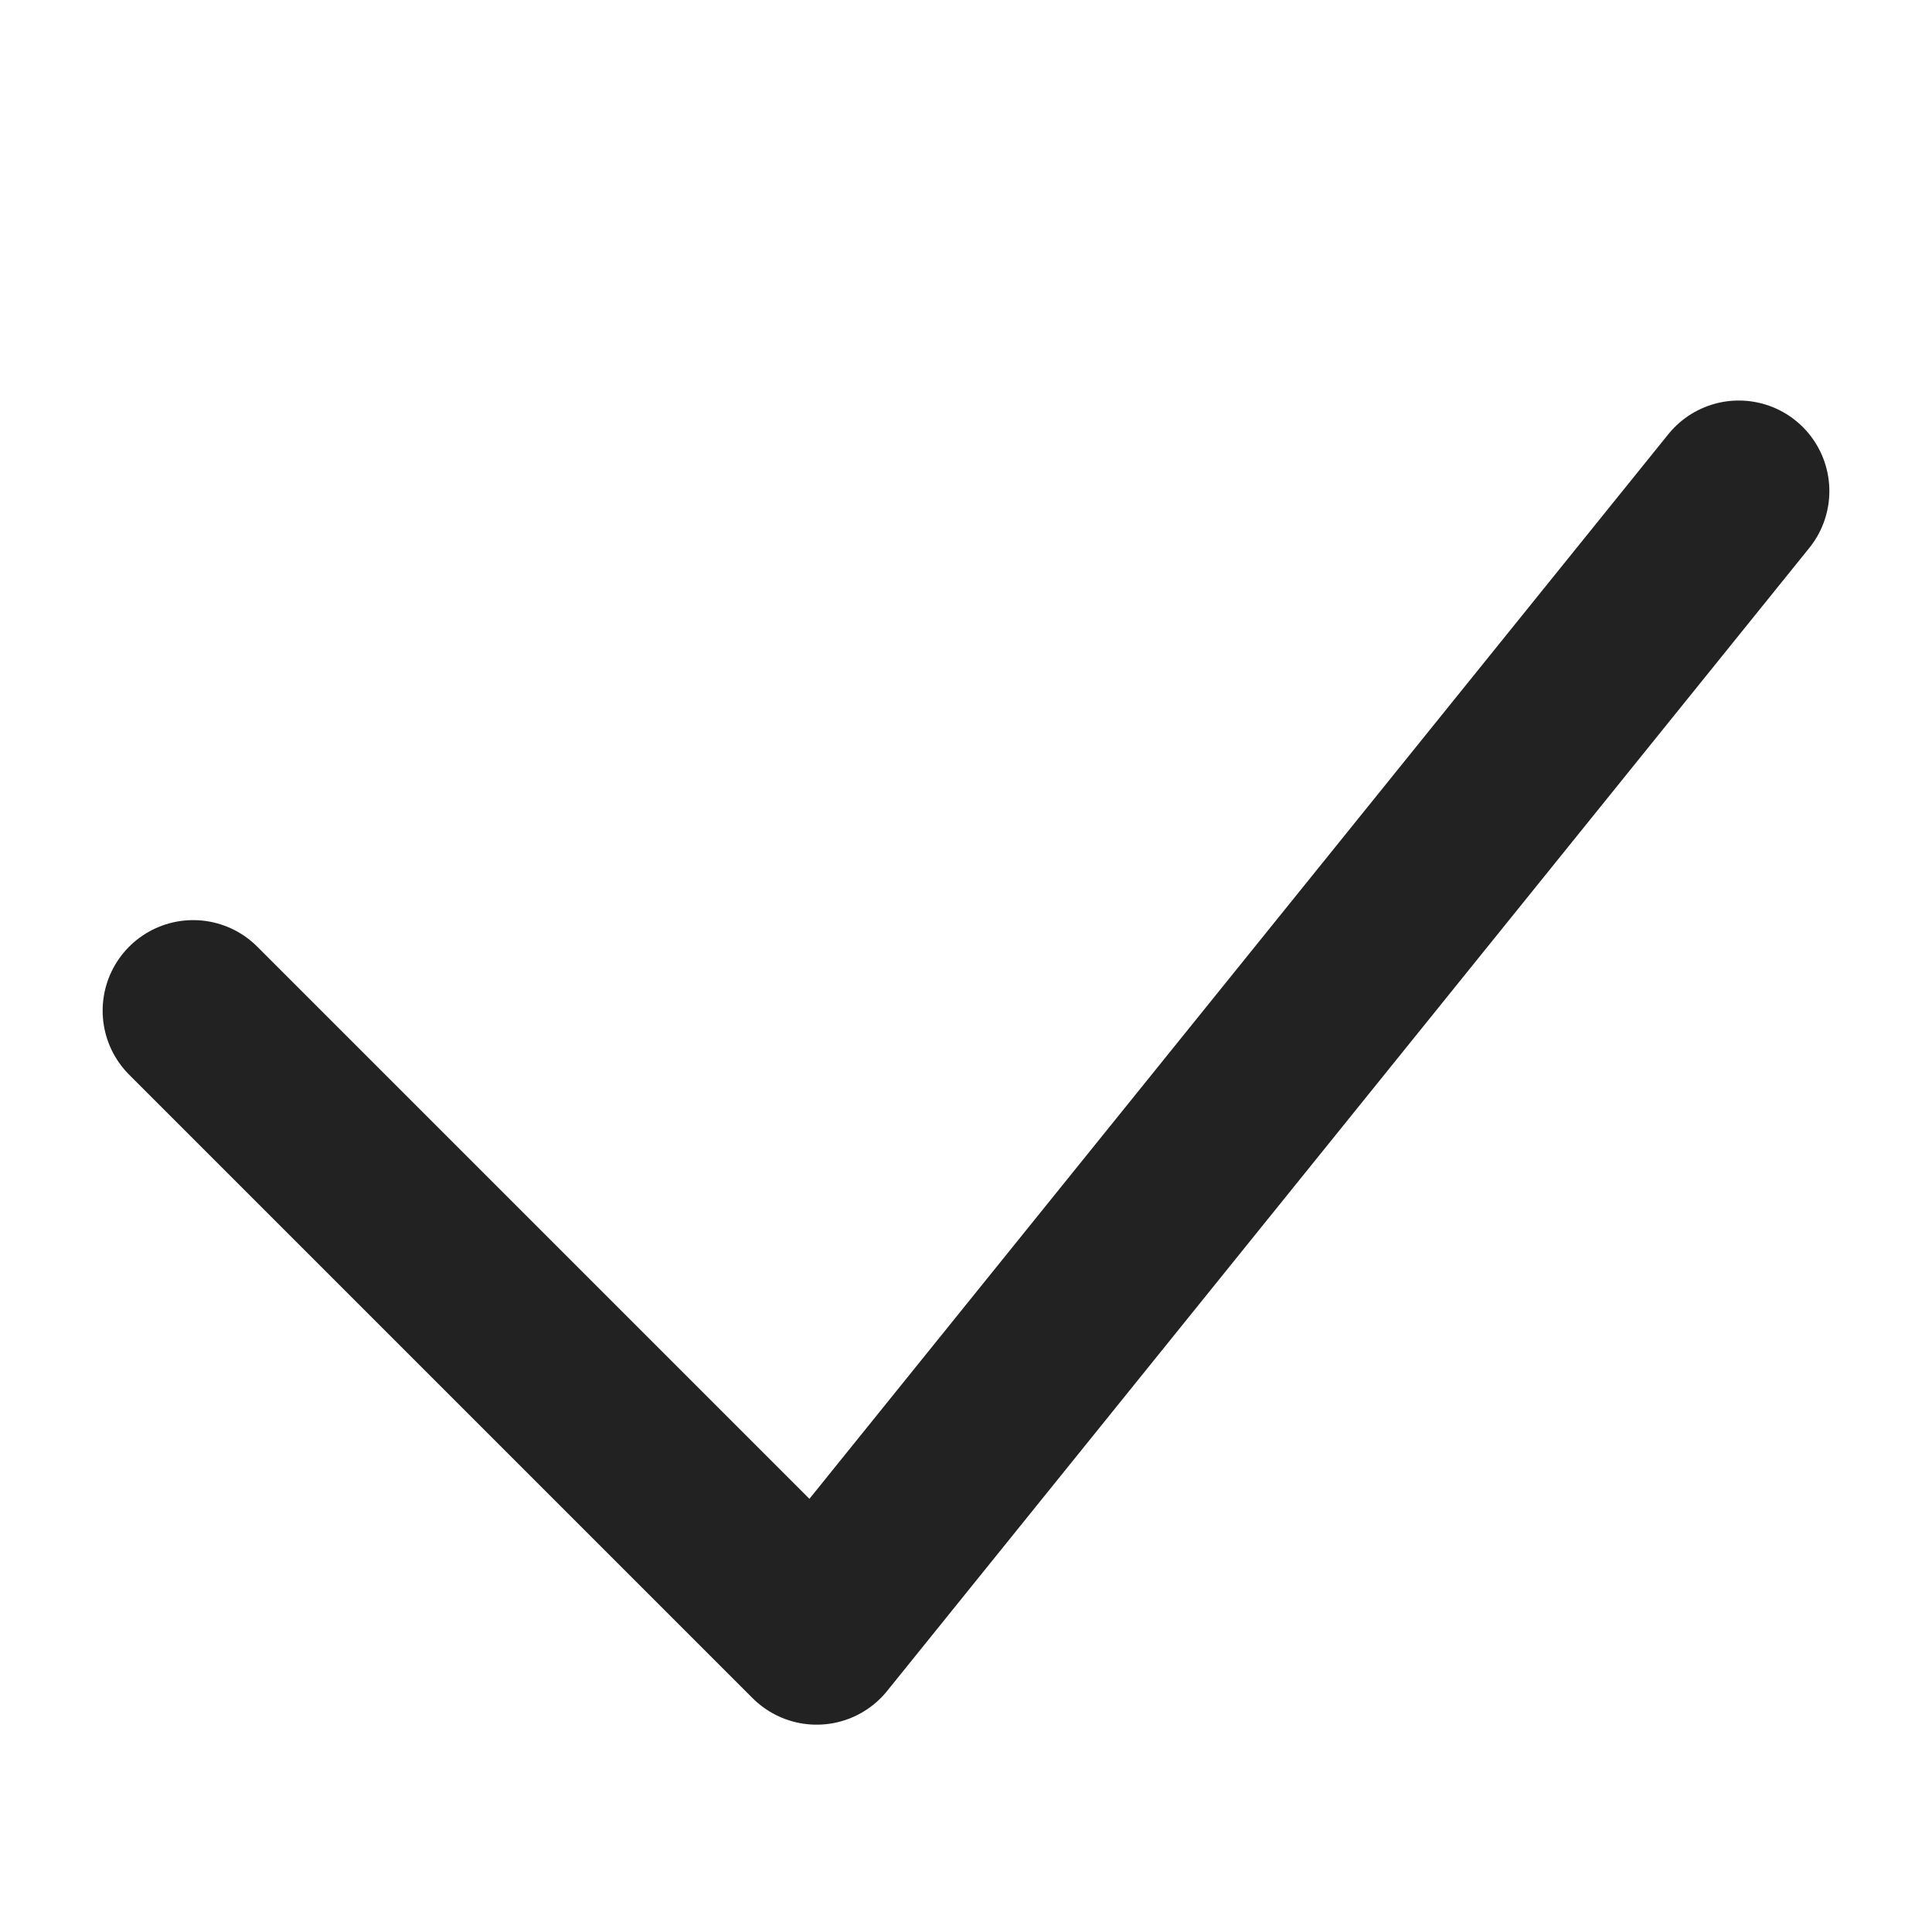 <svg width="16" height="16" viewBox="0 0 16 16" fill="none" xmlns="http://www.w3.org/2000/svg">
<path d="M1.6 8.37L6.763 13.533L14.4 4.067" stroke="#222222" stroke-width="1.5" stroke-linecap="round" stroke-linejoin="round"/>
</svg>

